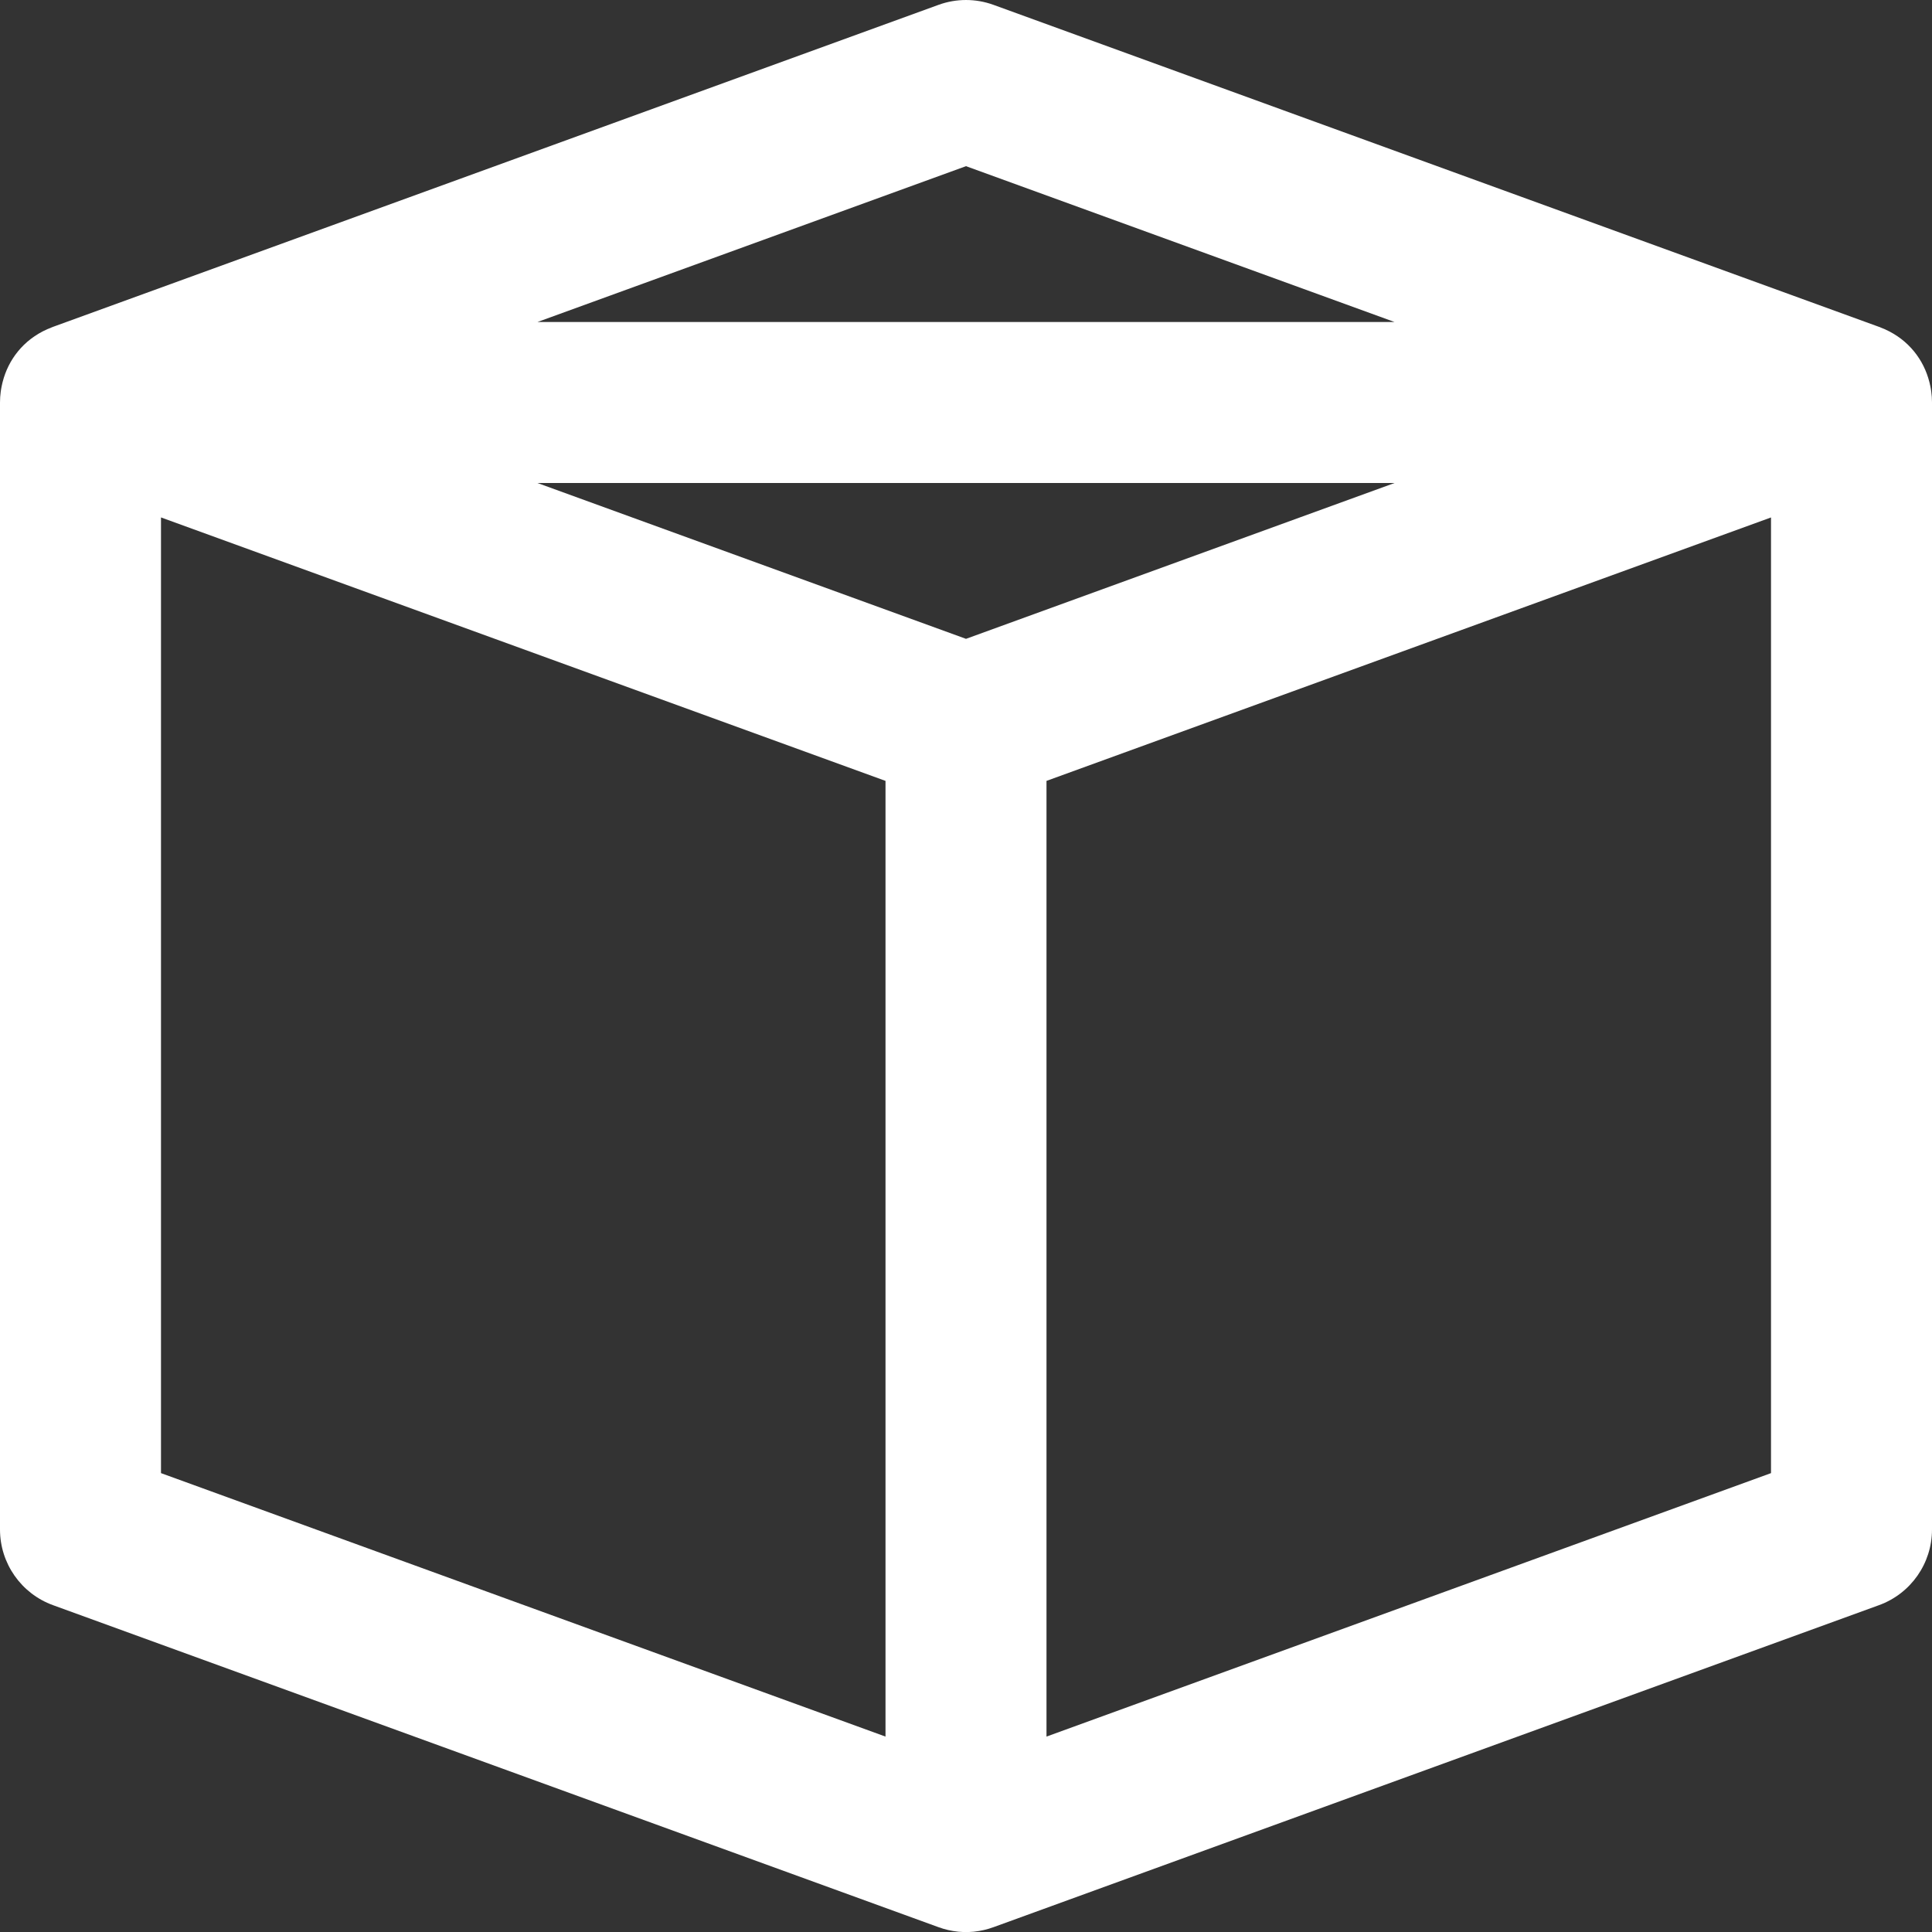 <?xml version="1.0" standalone="no"?>
<!DOCTYPE svg PUBLIC "-//W3C//DTD SVG 1.1//EN" "http://www.w3.org/Graphics/SVG/1.1/DTD/svg11.dtd">
<!--Generator: Xara Designer (www.xara.com), SVG filter version: 6.6.0.1-->
<svg fill="none" fill-rule="evenodd" stroke="black" stroke-width="0.501" stroke-linejoin="bevel" stroke-miterlimit="10" font-family="Times New Roman" font-size="16" style="font-variant-ligatures:none" xmlns:xlink="http://www.w3.org/1999/xlink" xmlns="http://www.w3.org/2000/svg" version="1.1" overflow="visible" width="72.004pt" height="72.006pt" viewBox="636.742 -715.58 72.004 72.006">
 <rect x="636.742" y="-715.58" width="72.004" height="72.006" fill="#333333" stroke="none"/>
 <defs>
	</defs>
 <g id="Page background" transform="scale(1 -1)"/>
 <g id="Layer 1" transform="scale(1 -1)">
  <path d="M 708.746,700.581 C 708.746,700.65 708.743,700.718 708.739,700.786 C 708.737,700.809 708.734,700.832 708.732,700.856 C 708.728,700.9 708.724,700.944 708.718,700.987 C 708.714,701.02 708.708,701.053 708.703,701.086 C 708.698,701.116 708.692,701.146 708.686,701.177 C 708.678,701.221 708.668,701.264 708.657,701.308 C 708.654,701.32 708.651,701.332 708.648,701.344 C 708.438,702.167 707.885,702.909 706.987,703.31 C 706.916,703.342 706.845,703.371 706.772,703.398 C 706.772,703.398 706.771,703.398 706.771,703.398 L 706.758,703.403 C 706.734,703.412 706.71,703.421 706.686,703.429 L 673.769,715.399 C 673.107,715.64 672.381,715.64 671.719,715.399 L 638.802,703.429 C 638.778,703.421 638.755,703.412 638.731,703.403 L 638.717,703.398 C 638.717,703.398 638.716,703.398 638.716,703.398 C 638.643,703.371 638.572,703.342 638.501,703.31 C 637.603,702.909 637.05,702.167 636.84,701.344 C 636.837,701.332 636.834,701.32 636.831,701.308 C 636.82,701.264 636.81,701.221 636.802,701.176 C 636.795,701.146 636.79,701.116 636.785,701.085 C 636.78,701.052 636.774,701.02 636.77,700.987 C 636.764,700.943 636.76,700.899 636.756,700.855 C 636.754,700.832 636.751,700.809 636.749,700.786 C 636.745,700.717 636.742,700.648 636.742,700.578 L 636.742,658.576 C 636.742,657.315 637.531,656.188 638.717,655.757 L 671.719,643.756 C 671.719,643.756 671.719,643.756 671.72,643.756 C 671.95,643.671 672.193,643.615 672.442,643.589 C 672.447,643.589 672.452,643.588 672.458,643.587 C 672.504,643.583 672.55,643.58 672.597,643.578 C 672.614,643.577 672.631,643.576 672.648,643.575 C 672.68,643.574 672.712,643.574 672.744,643.574 C 672.776,643.574 672.808,643.574 672.84,643.575 C 672.857,643.576 672.874,643.577 672.891,643.578 C 672.938,643.58 672.984,643.583 673.03,643.587 C 673.036,643.588 673.041,643.589 673.046,643.589 C 673.295,643.615 673.538,643.671 673.768,643.756 C 673.769,643.756 673.769,643.756 673.769,643.756 L 706.771,655.757 C 707.957,656.188 708.746,657.315 708.746,658.576 L 708.746,700.579 C 708.746,700.579 708.746,700.58 708.746,700.581 Z M 656.772,697.579 L 688.716,697.579 L 672.744,691.771 L 656.772,697.579 Z M 672.744,709.387 L 688.716,703.579 L 656.772,703.579 L 672.744,709.387 Z M 642.742,696.296 L 669.744,686.477 L 669.744,650.859 L 642.742,660.678 L 642.742,696.296 Z M 702.746,660.678 L 675.744,650.859 L 675.744,686.477 L 693.84,693.057 L 702.746,696.295 L 702.746,660.678 Z" fill="#ffffff" stroke="none" stroke-width="0.141" fill-rule="nonzero" stroke-linejoin="miter" marker-start="none" marker-end="none"/>
 </g>
</svg>

